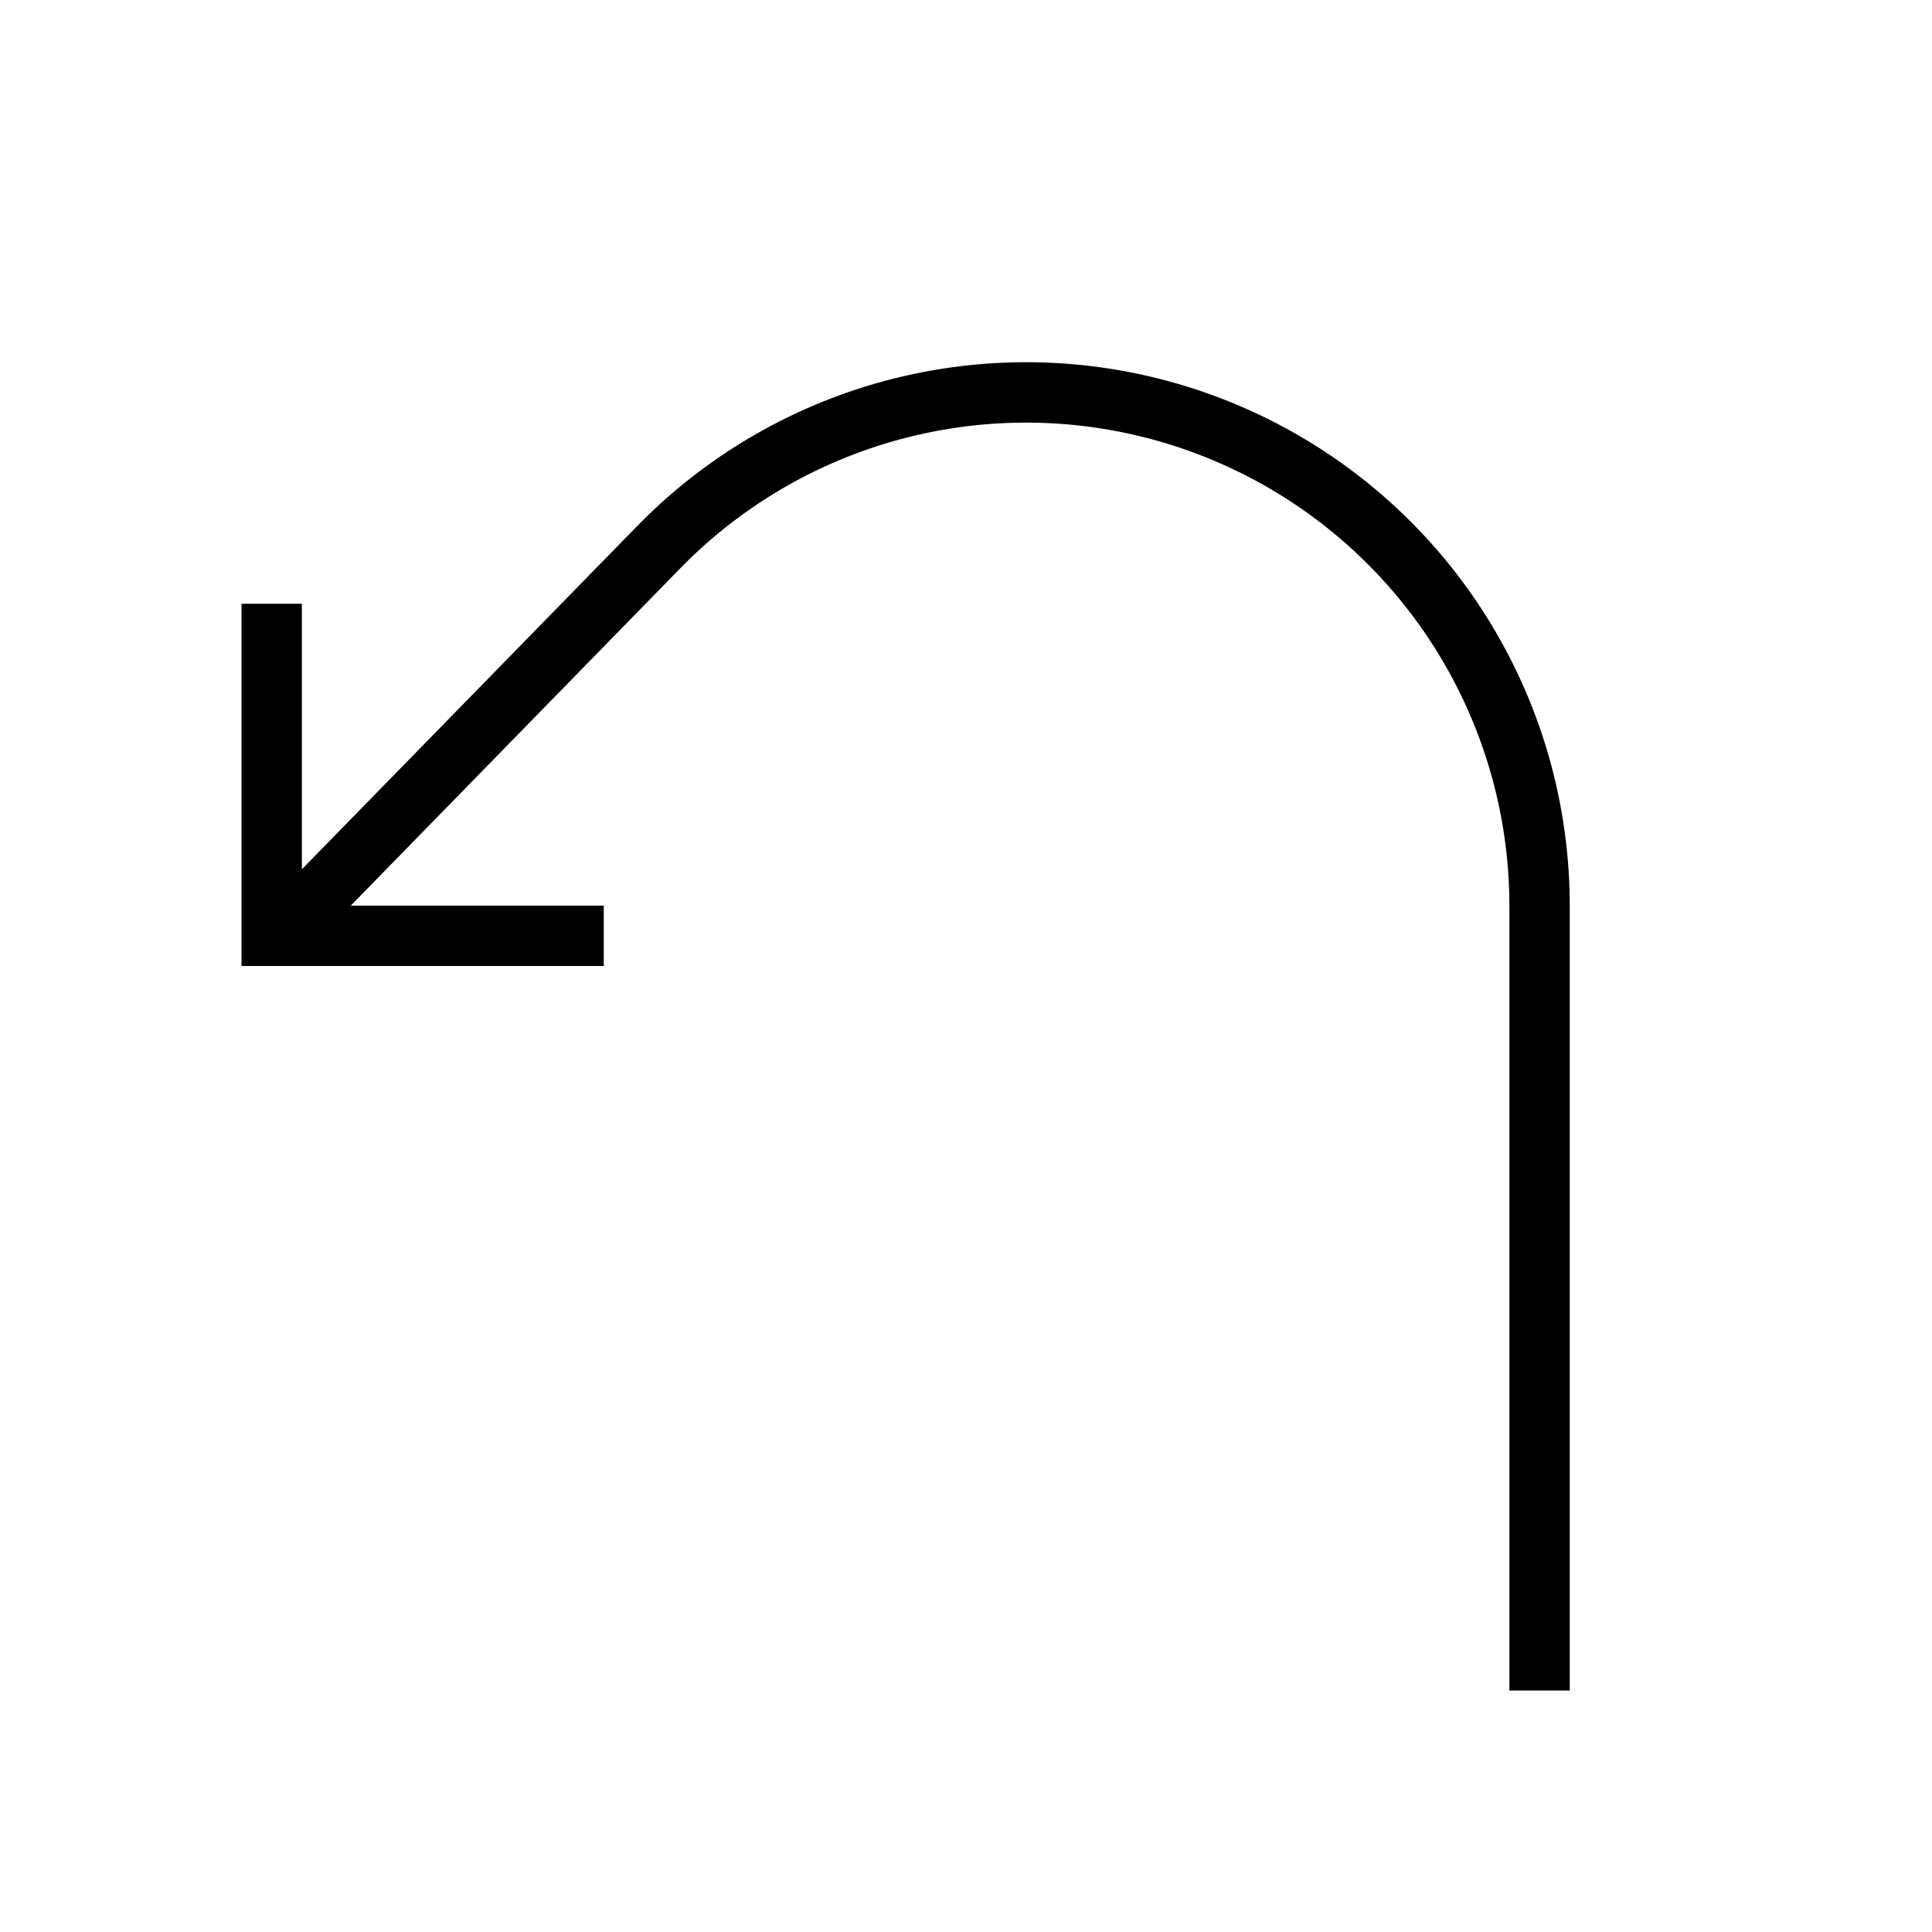 <svg id="icons" xmlns="http://www.w3.org/2000/svg" viewBox="0 0 32 32"><path d="M26 14.987V28h-1V14.987A8.005 8.005 0 0 0 11.27 9.41L5.81 15H10v1H4v-6h1v4.398l5.556-5.687A9.004 9.004 0 0 1 26 14.987z"/><path fill="none" d="M0 0h32v32H0z"/></svg>